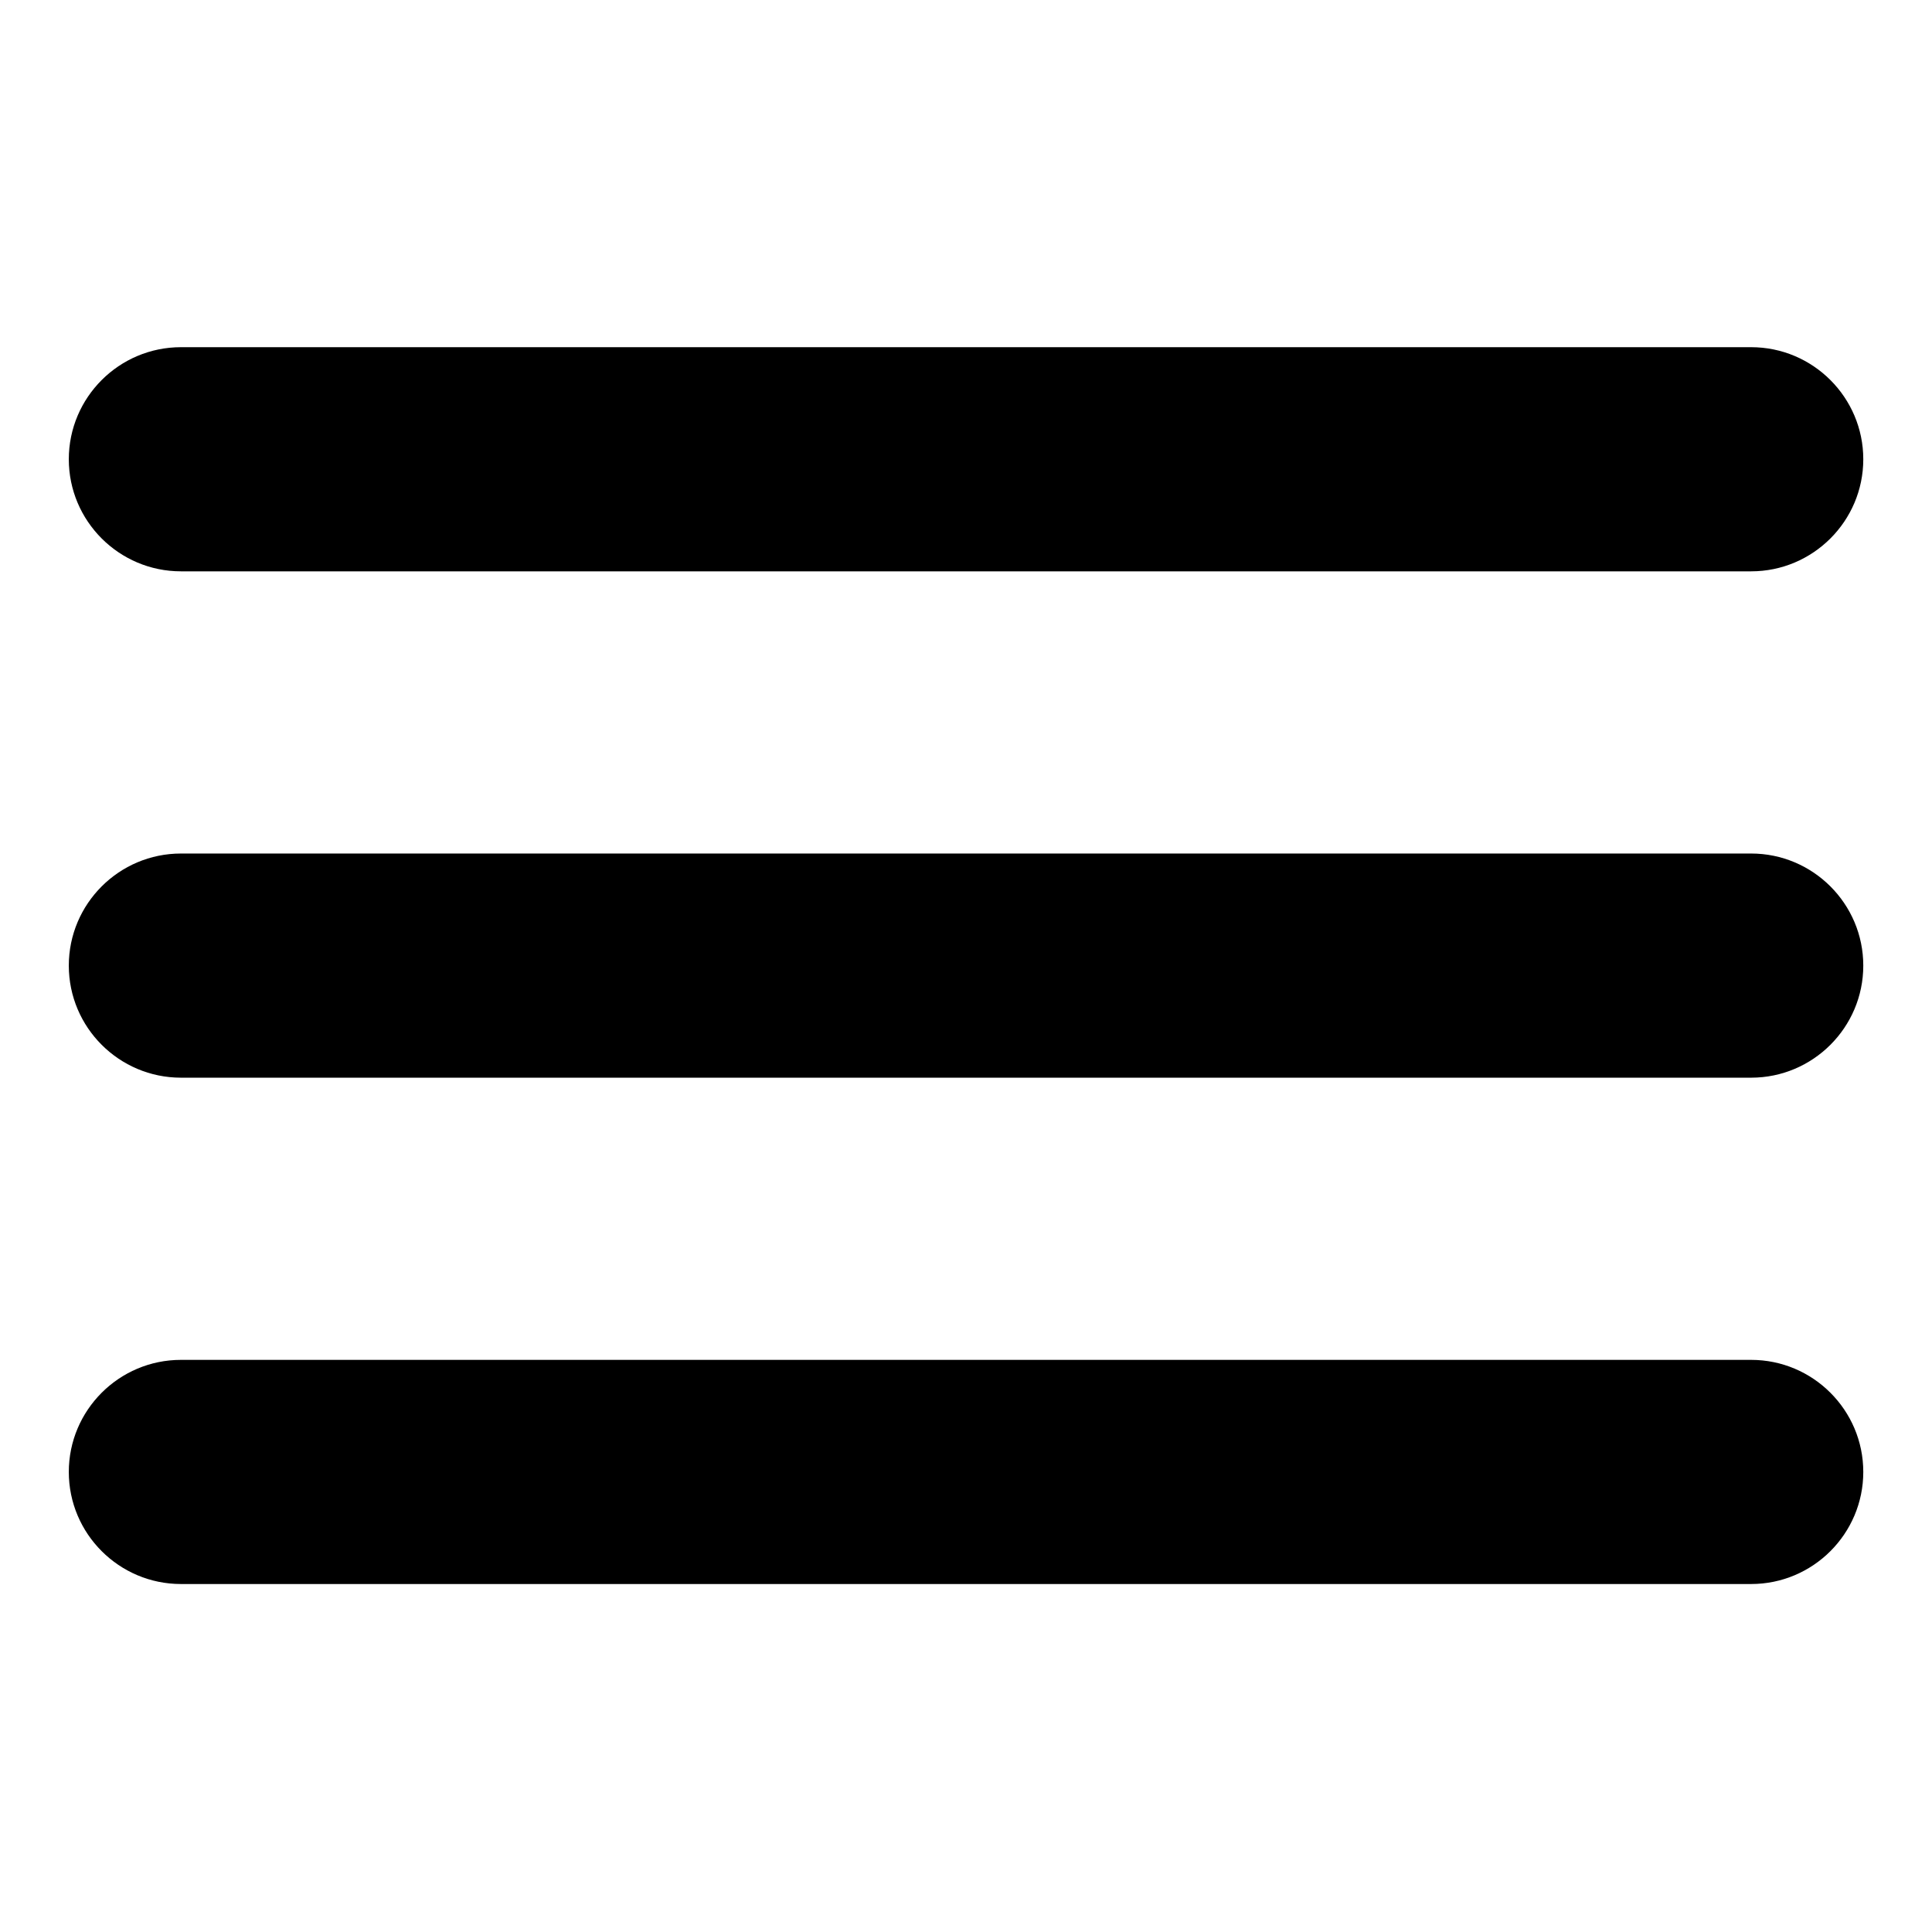 <svg xmlns="http://www.w3.org/2000/svg" xmlns:xlink="http://www.w3.org/1999/xlink" width="1080" zoomAndPan="magnify" viewBox="0 0 810 810" height="1080" preserveAspectRatio="xMidYMid meet" version="1.0"><defs><clipPath id="eadff82ae1"><path d="M 28 145.332 L 782 145.332 L 782 240 L 28 240 Z M 28 145.332 " clip-rule="nonzero"/></clipPath><clipPath id="1378f927c6"><path d="M 28 570 L 782 570 L 782 664.332 L 28 664.332 Z M 28 570 " clip-rule="nonzero"/></clipPath></defs><g clip-path="url(#eadff82ae1)"><path fill="#000000" d="M 734.172 145.559 L 75.871 145.559 C 49.938 145.559 28.848 166.633 28.848 192.547 C 28.848 218.461 49.938 239.535 75.871 239.535 L 734.172 239.535 C 760.094 239.535 781.191 218.461 781.191 192.547 C 781.191 166.633 760.094 145.559 734.172 145.559 Z M 734.172 145.559 " fill-opacity="1" fill-rule="nonzero"/></g><path fill="#000000" d="M 734.172 357.844 L 75.871 357.844 C 49.938 357.844 28.848 378.918 28.848 404.832 C 28.848 430.75 49.938 451.824 75.871 451.824 L 734.172 451.824 C 760.094 451.824 781.191 430.75 781.191 404.832 C 781.191 378.918 760.094 357.844 734.172 357.844 Z M 734.172 357.844 " fill-opacity="1" fill-rule="nonzero"/><g clip-path="url(#1378f927c6)"><path fill="#000000" d="M 734.172 570.133 L 75.871 570.133 C 49.938 570.133 28.848 591.207 28.848 617.121 C 28.848 643.035 49.938 664.109 75.871 664.109 L 734.172 664.109 C 760.094 664.109 781.191 643.035 781.191 617.121 C 781.191 591.207 760.094 570.133 734.172 570.133 Z M 734.172 570.133 " fill-opacity="1" fill-rule="nonzero"/></g></svg>